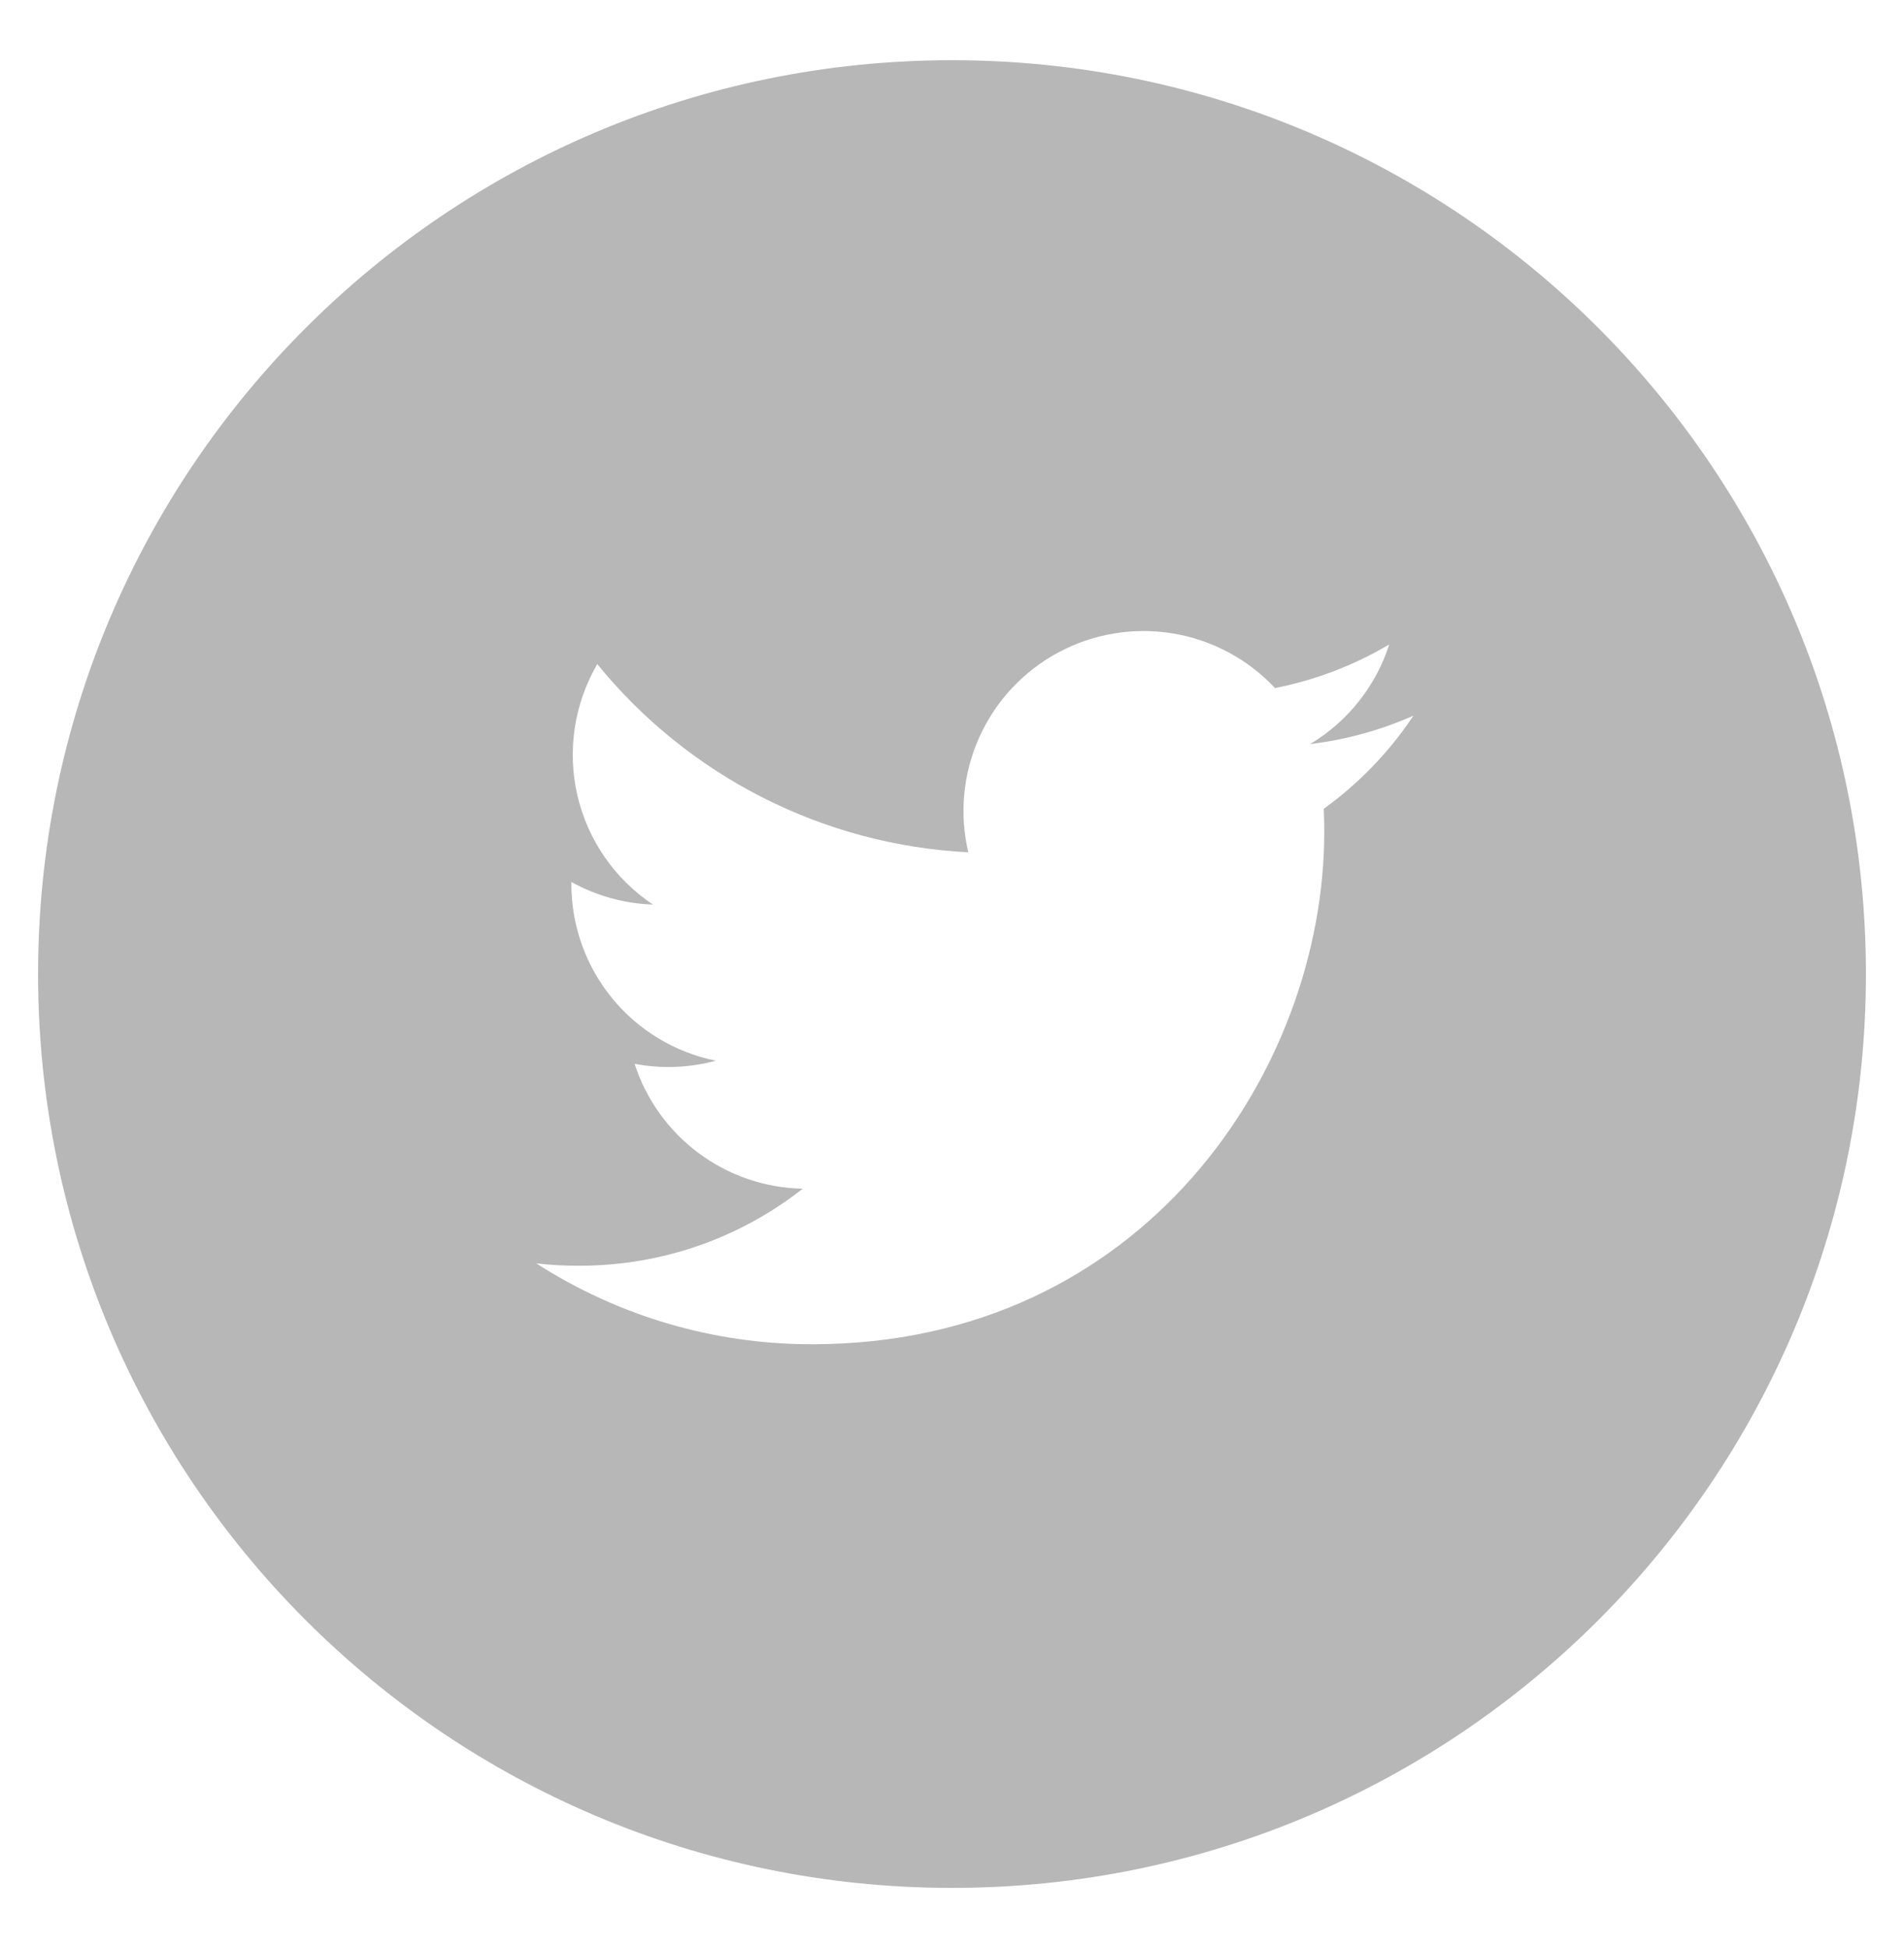 <svg width="43" height="44" viewBox="0 0 43 44" fill="none" xmlns="http://www.w3.org/2000/svg">
<path d="M21.5 1.36C10.101 1.36 0.86 10.601 0.86 22C0.86 33.399 10.101 42.64 21.5 42.64C32.899 42.64 42.14 33.399 42.14 22C42.14 10.601 32.899 1.36 21.5 1.36ZM29.896 18.268C29.904 18.444 29.907 18.62 29.907 18.792C29.907 24.167 25.819 30.361 18.342 30.361C16.132 30.365 13.969 29.73 12.111 28.534C12.427 28.573 12.752 28.588 13.081 28.588C14.986 28.588 16.738 27.941 18.129 26.848C17.281 26.832 16.46 26.551 15.779 26.045C15.098 25.54 14.593 24.834 14.332 24.028C14.941 24.143 15.568 24.119 16.166 23.957C15.246 23.771 14.418 23.272 13.824 22.546C13.229 21.819 12.905 20.909 12.904 19.971V19.921C13.453 20.224 14.08 20.409 14.747 20.431C13.884 19.856 13.274 18.974 13.04 17.965C12.806 16.955 12.967 15.895 13.489 15C14.51 16.255 15.784 17.282 17.227 18.015C18.67 18.747 20.251 19.168 21.868 19.25C21.662 18.378 21.751 17.462 22.119 16.645C22.488 15.829 23.116 15.157 23.906 14.734C24.696 14.311 25.604 14.161 26.488 14.307C27.372 14.453 28.183 14.887 28.795 15.541C29.705 15.361 30.577 15.028 31.375 14.555C31.072 15.497 30.437 16.297 29.588 16.806C30.394 16.709 31.181 16.492 31.923 16.163C31.378 16.98 30.692 17.692 29.896 18.268Z" fill="#B7B7B7"/>
</svg>
